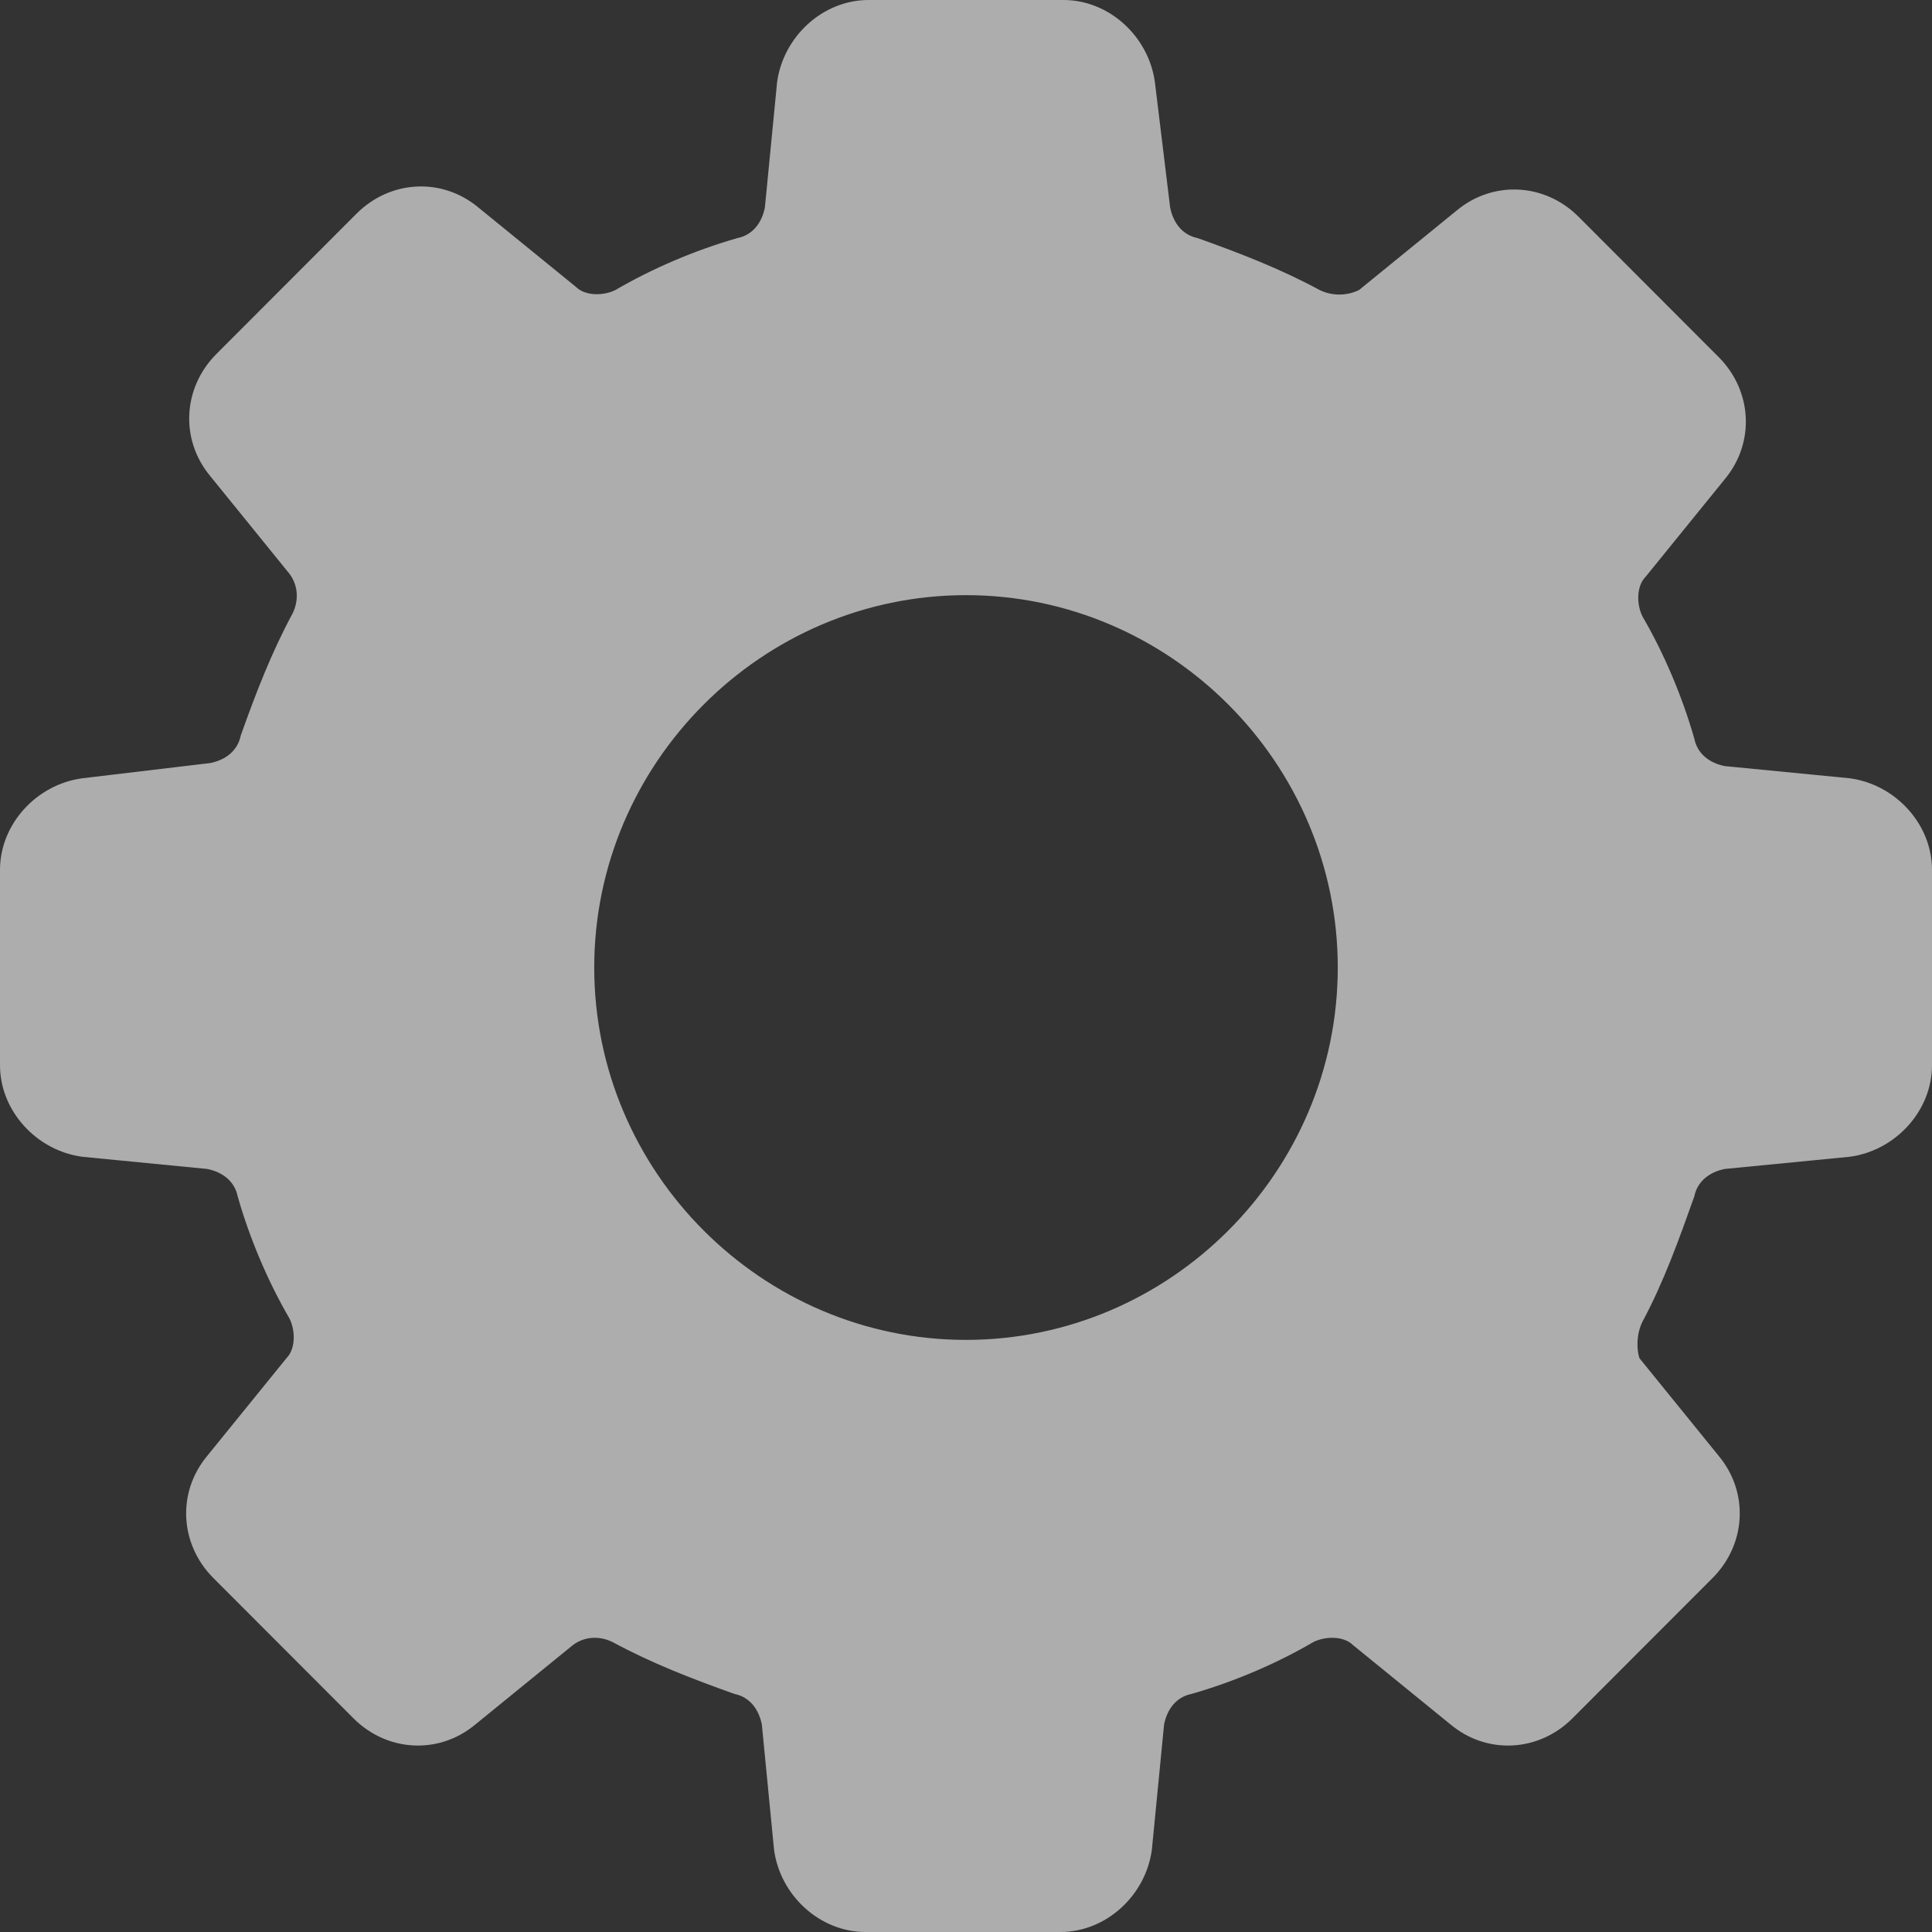 <svg width="61" height="61" viewBox="0 0 61 61" fill="none" xmlns="http://www.w3.org/2000/svg">
<rect x="0" y="0" width="61" height="61" fill="#333333" stroke="none"/>
<path opacity="0.6" d="M53.495 37.776C53.592 37.294 53.976 37.005 54.457 36.908L58.402 36.523C59.845 36.33 61 35.077 61 33.632V27.465C61 26.019 59.845 24.766 58.402 24.573L54.457 24.188C53.976 24.092 53.592 23.802 53.495 23.321C53.11 21.972 52.533 20.622 51.86 19.466C51.667 19.081 51.667 18.502 51.956 18.213L54.457 15.13C55.42 13.973 55.323 12.335 54.265 11.275L49.839 6.842C48.781 5.782 47.145 5.686 45.99 6.649L42.912 9.155C42.527 9.348 42.046 9.348 41.661 9.155C40.41 8.48 39.159 7.998 37.812 7.517C37.331 7.42 37.043 7.035 36.946 6.553L36.465 2.602C36.273 1.156 35.022 0 33.579 0H27.421C25.978 0 24.727 1.156 24.535 2.602L24.15 6.553C24.054 7.035 23.765 7.42 23.284 7.517C21.937 7.902 20.59 8.48 19.435 9.155C19.05 9.348 18.473 9.348 18.184 9.058L15.106 6.553C13.951 5.589 12.316 5.686 11.257 6.746L6.831 11.178C5.773 12.239 5.677 13.877 6.639 15.033L9.14 18.117C9.429 18.502 9.429 18.984 9.237 19.37C8.563 20.622 8.082 21.875 7.601 23.224C7.505 23.706 7.12 23.995 6.639 24.092L2.598 24.573C1.155 24.766 0 26.019 0 27.465V33.632C0 35.077 1.155 36.33 2.598 36.523L6.543 36.908C7.024 37.005 7.409 37.294 7.505 37.776C7.89 39.125 8.467 40.474 9.14 41.63C9.333 42.016 9.333 42.594 9.044 42.883L6.543 45.967C5.58 47.123 5.677 48.761 6.735 49.822L11.161 54.254C12.219 55.314 13.855 55.411 15.009 54.447L18.088 51.941C18.473 51.652 18.954 51.653 19.339 51.845C20.59 52.52 21.841 53.002 23.188 53.483C23.669 53.58 23.957 53.965 24.054 54.447L24.439 58.398C24.631 59.844 25.882 61 27.325 61H33.483C34.926 61 36.177 59.844 36.369 58.398L36.754 54.447C36.85 53.965 37.139 53.58 37.62 53.483C38.967 53.098 40.314 52.52 41.468 51.845C41.853 51.653 42.431 51.652 42.719 51.941L45.798 54.447C46.953 55.411 48.588 55.314 49.647 54.254L54.073 49.822C55.131 48.761 55.227 47.123 54.265 45.967L51.763 42.883C51.667 42.594 51.667 42.112 51.86 41.727C52.533 40.474 53.014 39.125 53.495 37.776ZM30.5 42.305C24.054 42.305 18.762 37.005 18.762 30.548C18.762 24.092 24.054 18.791 30.5 18.791C36.946 18.791 42.238 24.092 42.238 30.548C42.238 37.005 36.946 42.305 30.5 42.305Z" fill="white"/>
</svg>
